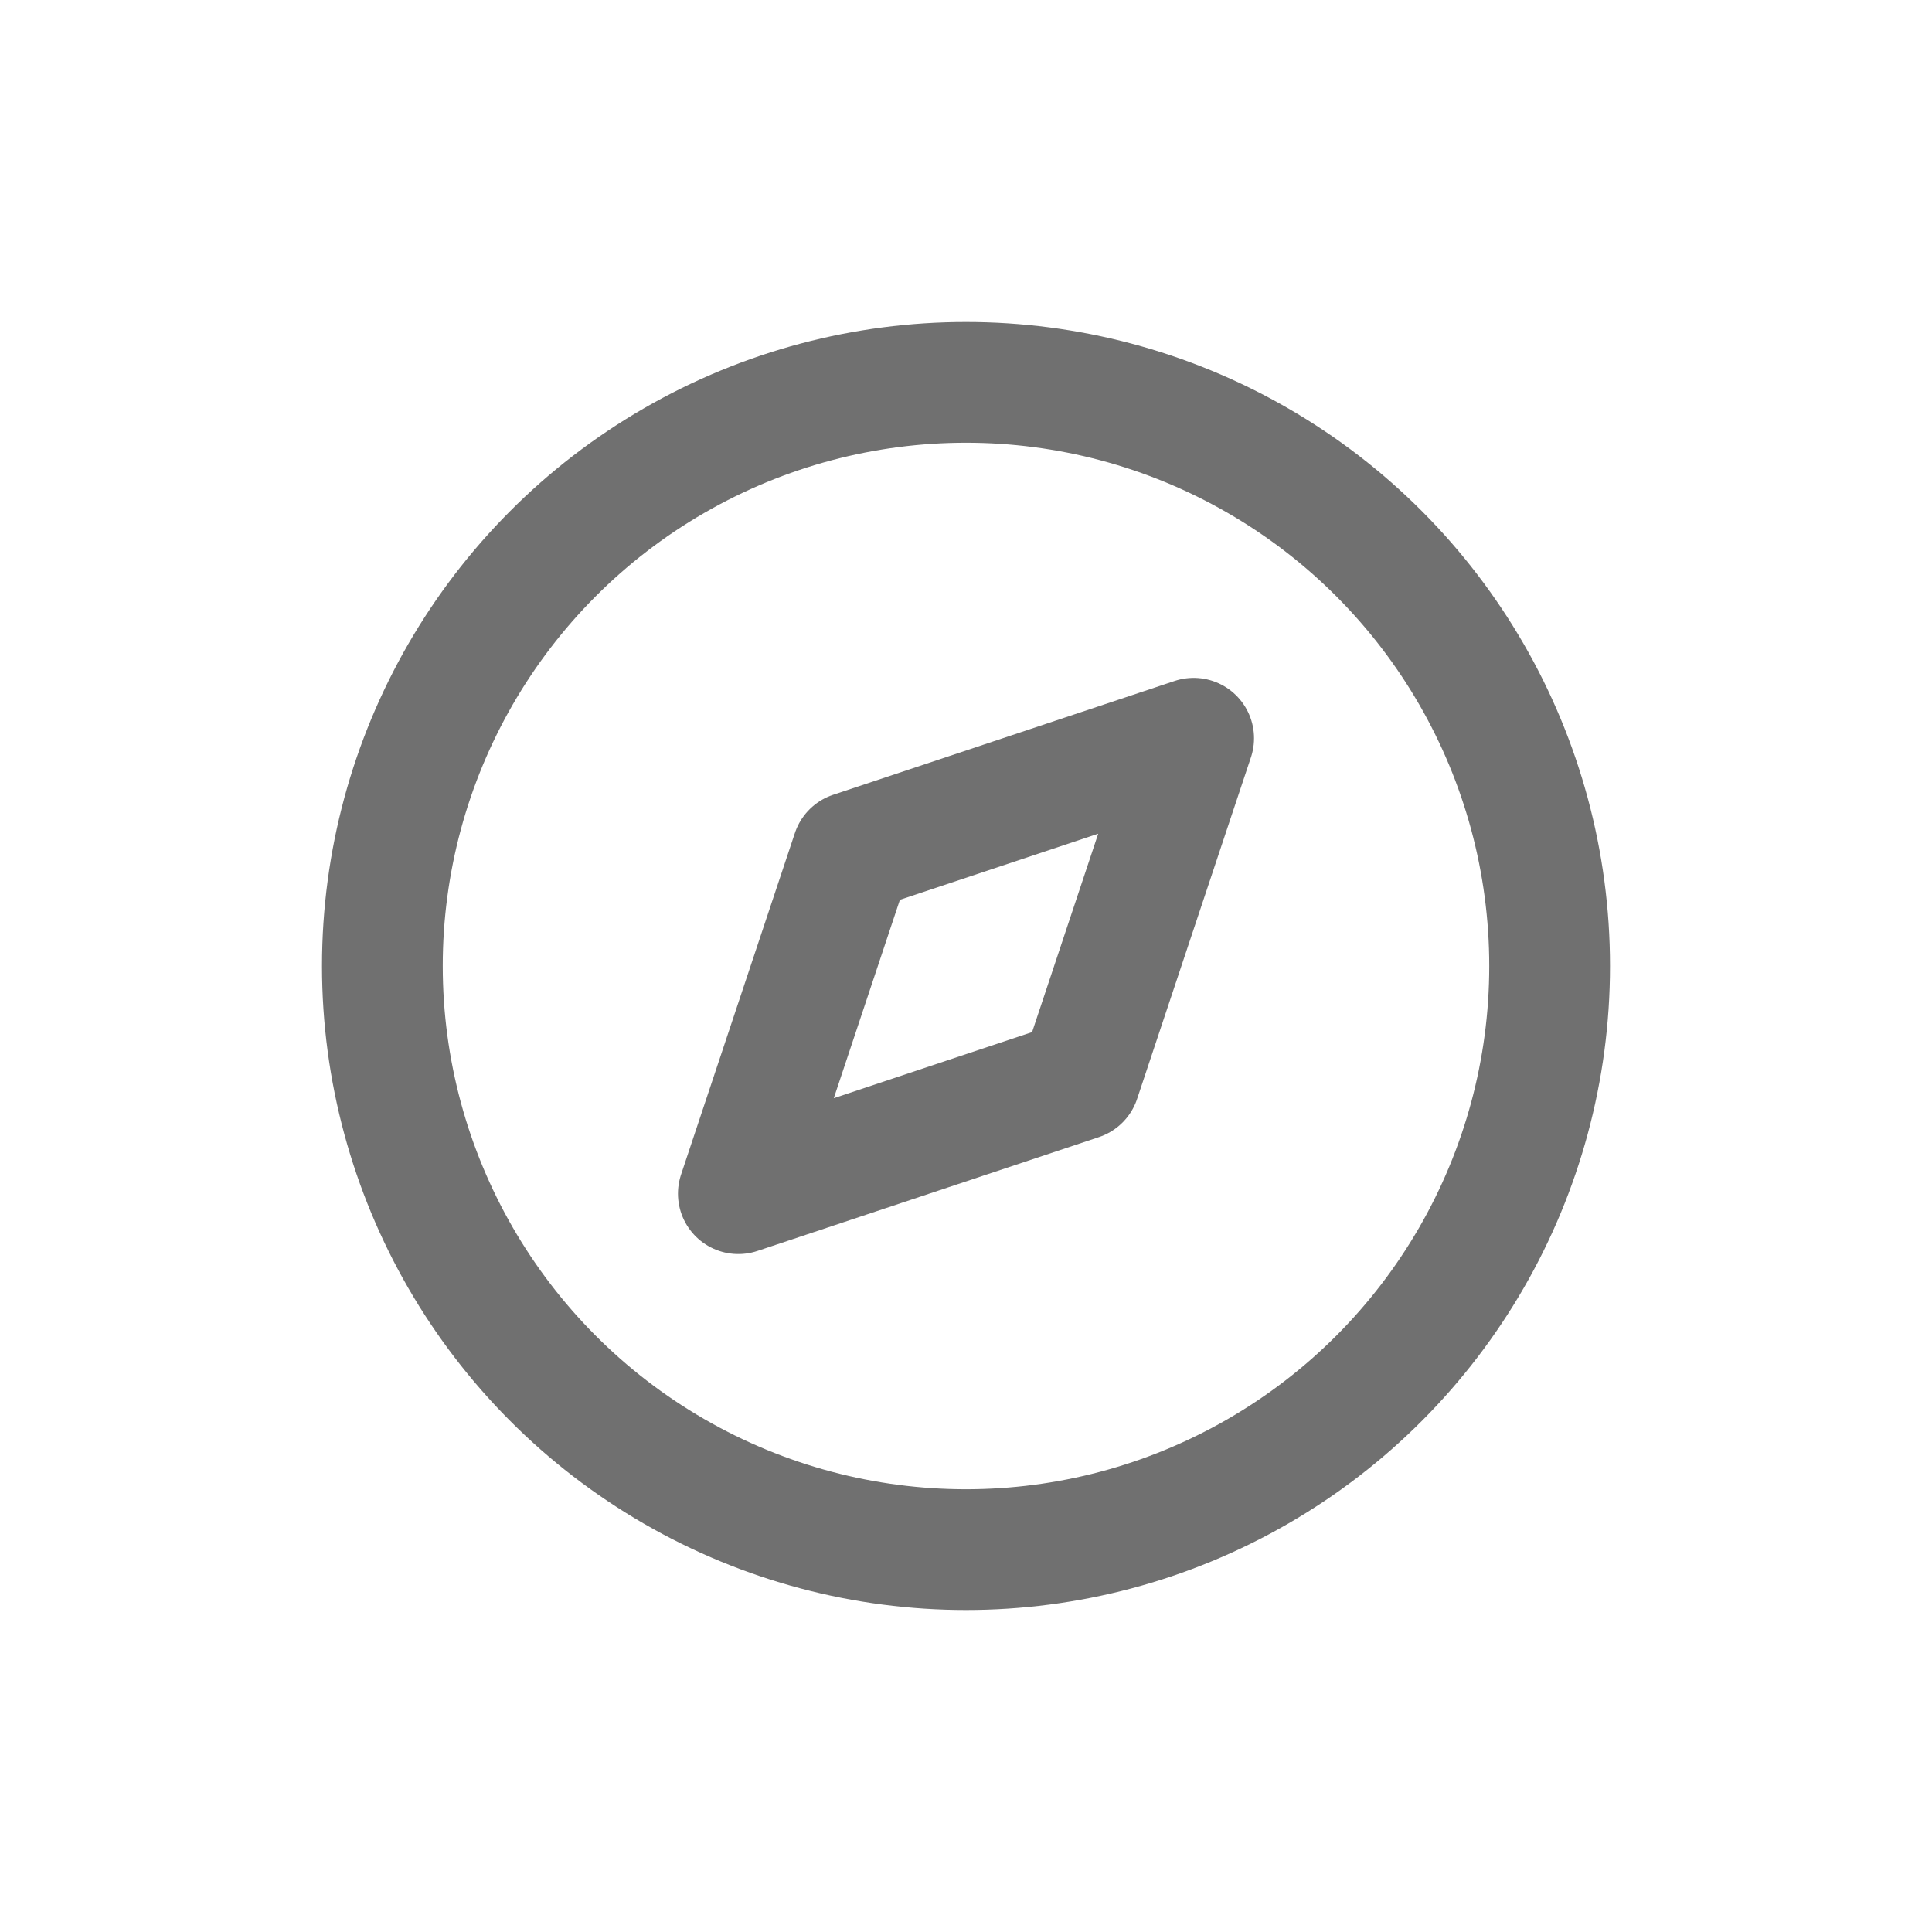 <svg xmlns="http://www.w3.org/2000/svg" width="24" height="24"><defs><clipPath id="a"><path d="M0 0h24v24H0z"/></clipPath></defs><g clip-path="url(#a)" fill="none" stroke="#707070" stroke-linecap="round" stroke-linejoin="round" stroke-width="1.5"><g transform="translate(4 4)"><circle cx="8" cy="8" r="8" stroke="none"/><circle cx="8" cy="8" r="7.25"/></g><path d="M14.828 9.171l-4.242 1.414-1.414 4.243 4.242-1.414z"/></g></svg>